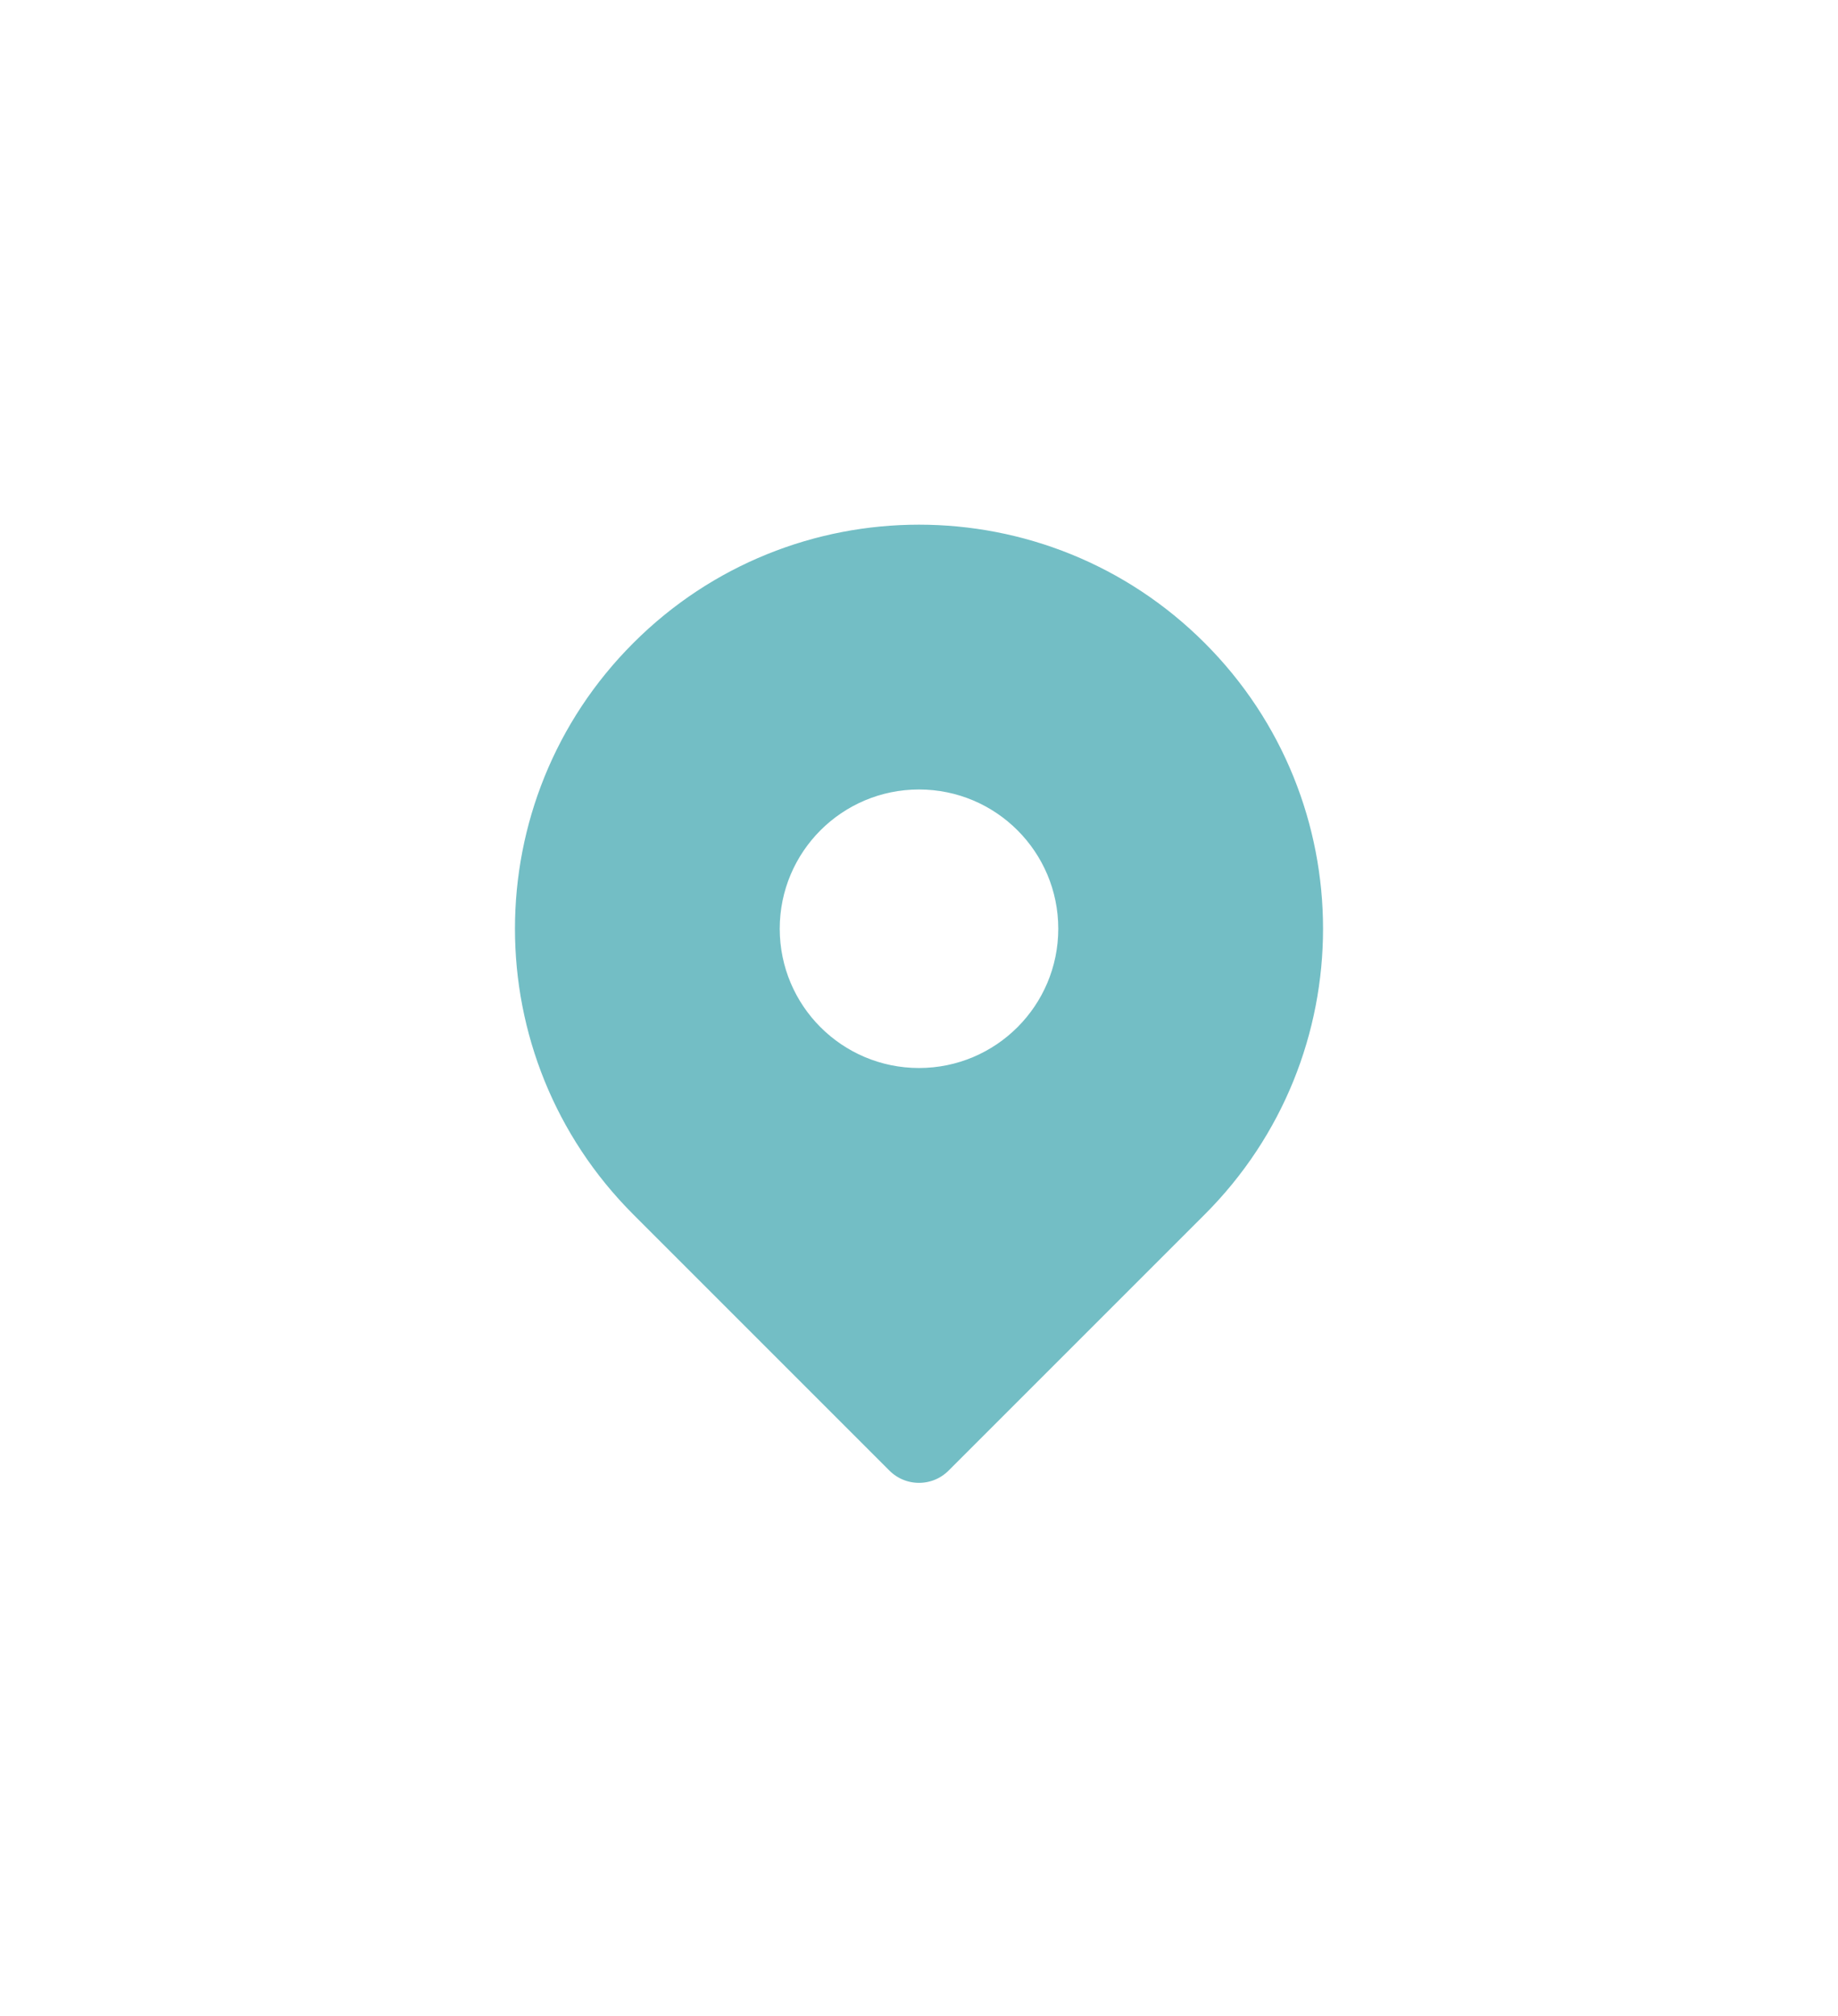 <svg width="62" height="68" viewBox="0 0 62 68" fill="none" xmlns="http://www.w3.org/2000/svg">
<g filter="url(#filter0_d_540_301)">
<path fill-rule="evenodd" clip-rule="evenodd" d="M20.921 17.248C26.487 11.681 35.513 11.681 41.08 17.248C46.646 22.815 46.646 31.84 41.08 37.407L32.44 46.046C31.645 46.842 30.355 46.842 29.56 46.046L20.921 37.407C15.354 31.84 15.354 22.815 20.921 17.248ZM31 31.4C33.249 31.4 35.073 29.577 35.073 27.327C35.073 25.078 33.249 23.255 31 23.255C28.751 23.255 26.927 25.078 26.927 27.327C26.927 29.577 28.751 31.4 31 31.4Z" fill="#73BEC5"/>
<path fill-rule="evenodd" clip-rule="evenodd" d="M20.921 17.248C26.487 11.681 35.513 11.681 41.08 17.248C46.646 22.815 46.646 31.84 41.08 37.407L32.44 46.046C31.645 46.842 30.355 46.842 29.56 46.046L20.921 37.407C15.354 31.84 15.354 22.815 20.921 17.248ZM31 31.4C33.249 31.4 35.073 29.577 35.073 27.327C35.073 25.078 33.249 23.255 31 23.255C28.751 23.255 26.927 25.078 26.927 27.327C26.927 29.577 28.751 31.4 31 31.4Z" stroke="white" stroke-width="1.25"/>
</g>
<defs>
<filter id="filter0_d_540_301" x="0.12" y="0.448" width="61.759" height="66.82" filterUnits="userSpaceOnUse" color-interpolation-filters="sRGB">
<feFlood flood-opacity="0" result="BackgroundImageFix"/>
<feColorMatrix in="SourceAlpha" type="matrix" values="0 0 0 0 0 0 0 0 0 0 0 0 0 0 0 0 0 0 127 0" result="hardAlpha"/>
<feOffset dy="4"/>
<feGaussianBlur stdDeviation="8"/>
<feColorMatrix type="matrix" values="0 0 0 0 0.092 0 0 0 0 0.092 0 0 0 0 0.092 0 0 0 0.2 0"/>
<feBlend mode="normal" in2="BackgroundImageFix" result="effect1_dropShadow_540_301"/>
<feBlend mode="normal" in="SourceGraphic" in2="effect1_dropShadow_540_301" result="shape"/>
</filter>
</defs>
</svg>
